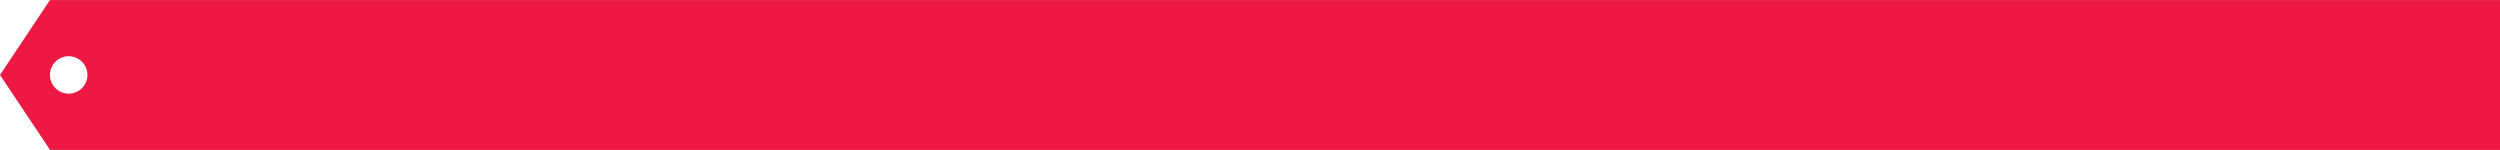 <?xml version="1.0" encoding="UTF-8"?>
<svg width="400px" height="24px" viewBox="0 0 400 24" version="1.1" xmlns="http://www.w3.org/2000/svg" xmlns:xlink="http://www.w3.org/1999/xlink">
    <!-- Generator: Sketch 44.1 (41455) - http://www.bohemiancoding.com/sketch -->
    <title>tag bg</title>
    <desc>Created with Sketch.</desc>
    <defs></defs>
    <g id="Page-1" stroke="none" stroke-width="1" fill="none" fill-rule="evenodd">
        <g id="Artboard" fill="#ED1844">
            <path d="M7.99,0.01 L7.997,1.59872116e-14 L8.003,0.01 L400,0.01 L400,23.99 L8.024,23.99 L8.017,24 L8.01,23.99 L7.986,23.99 L7.986,23.953 L5.32907052e-15,11.993 L7.986,0.016 L7.986,0.01 Z M10.99,14.987 C12.646,14.987 13.988,13.645 13.988,11.99 C13.988,10.334 12.646,8.992 10.99,8.992 C9.335,8.992 7.993,10.334 7.993,11.99 C7.993,13.645 9.335,14.987 10.99,14.987 Z" id="tag-bg"></path>
        </g>
    </g>
</svg>
